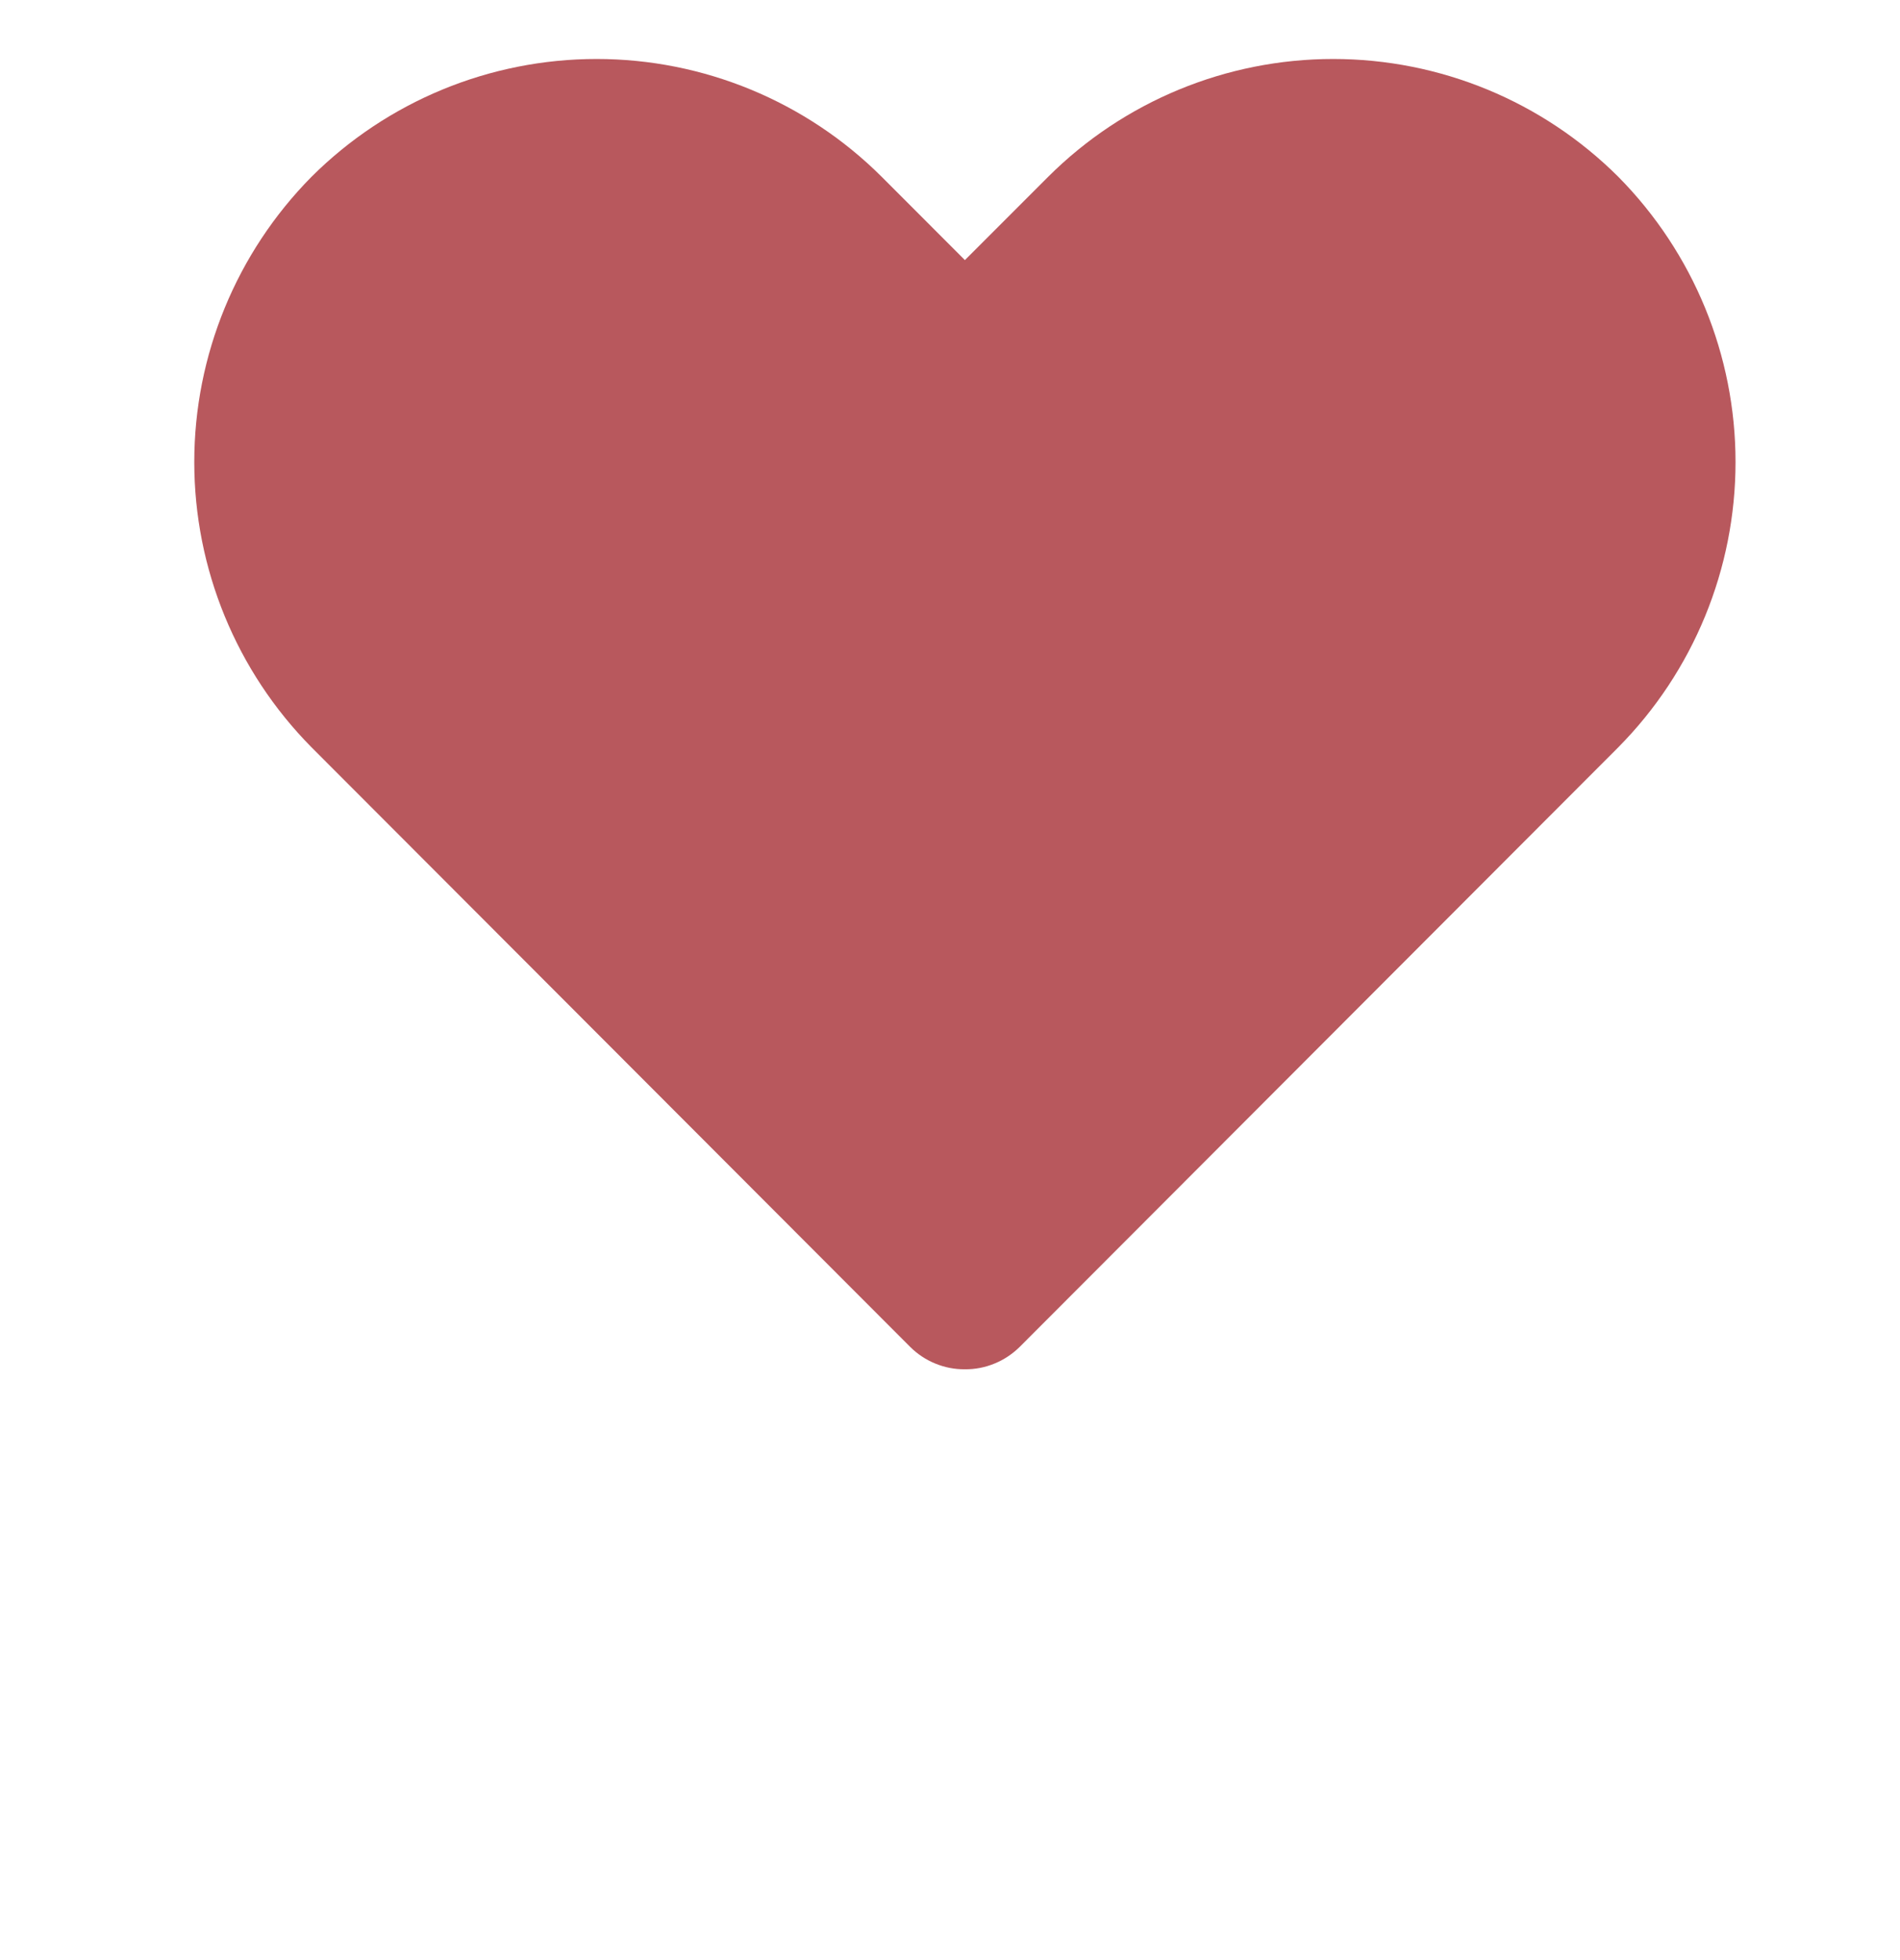 <svg width="32" height="33" viewBox="0 0 32 33" fill="none" xmlns="http://www.w3.org/2000/svg">
<path d="M16.251 23.053C16.08 23.055 15.911 23.022 15.753 22.957C15.595 22.893 15.451 22.797 15.33 22.677L5.246 12.581C3.982 11.303 3.272 9.577 3.272 7.779C3.272 5.981 3.982 4.256 5.246 2.977C6.521 1.706 8.248 0.993 10.048 0.993C11.848 0.993 13.575 1.706 14.85 2.977L16.251 4.379L17.653 2.977C18.927 1.706 20.654 0.993 22.454 0.993C24.255 0.993 25.981 1.706 27.256 2.977C28.521 4.256 29.23 5.981 29.23 7.779C29.23 9.577 28.521 11.303 27.256 12.581L17.173 22.677C17.051 22.797 16.907 22.893 16.749 22.957C16.591 23.022 16.422 23.055 16.251 23.053Z" fill="#B8585D"/>
</svg>
